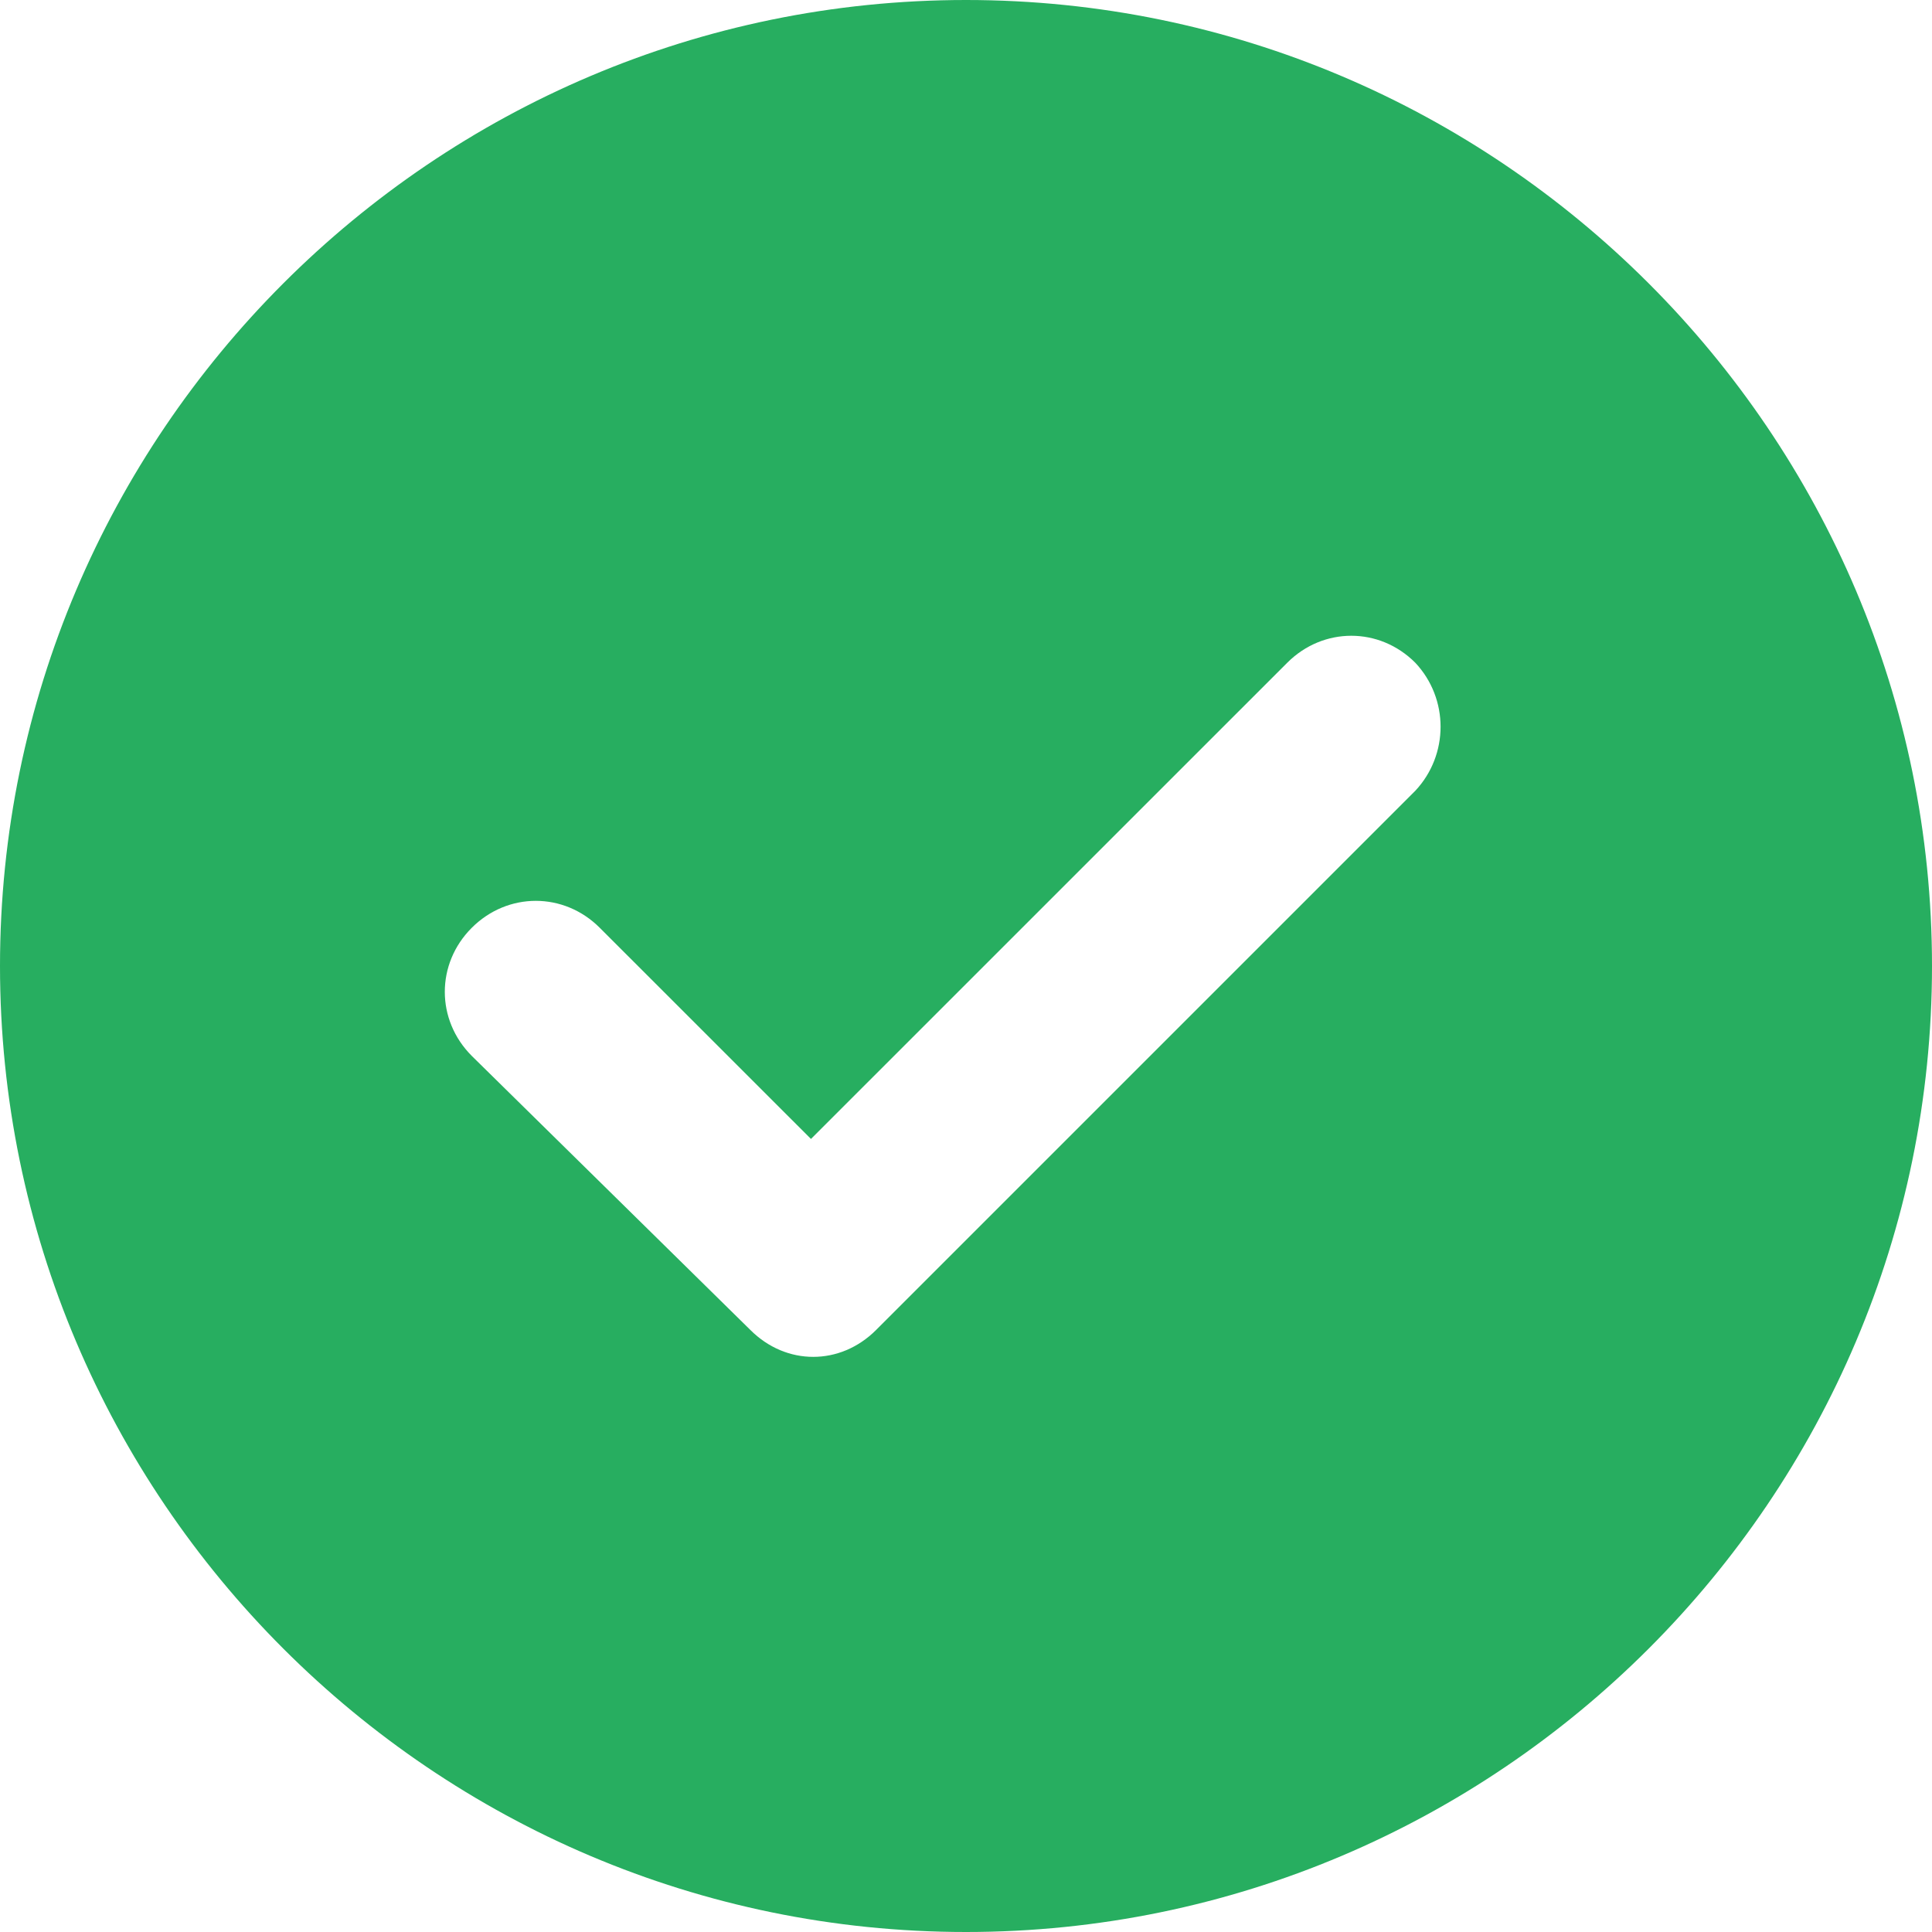 <svg width="29" height="29" viewBox="0 0 29 29" fill="none" xmlns="http://www.w3.org/2000/svg">
<path d="M14.5 0C6.508 0 0 6.508 0 14.5C0 22.492 6.508 29 14.5 29C22.492 29 29 22.492 29 14.5C29 6.508 22.492 0 14.5 0ZM21.244 11.87L13.151 19.963C12.881 20.233 12.544 20.367 12.207 20.367C11.87 20.367 11.533 20.233 11.263 19.963L7.081 15.849C6.542 15.309 6.542 14.466 7.081 13.927C7.621 13.387 8.464 13.387 9.003 13.927L12.173 17.096L19.322 9.948C19.862 9.408 20.705 9.408 21.244 9.948C21.75 10.487 21.75 11.33 21.244 11.87Z" fill="#27AE60"/>
</svg>
